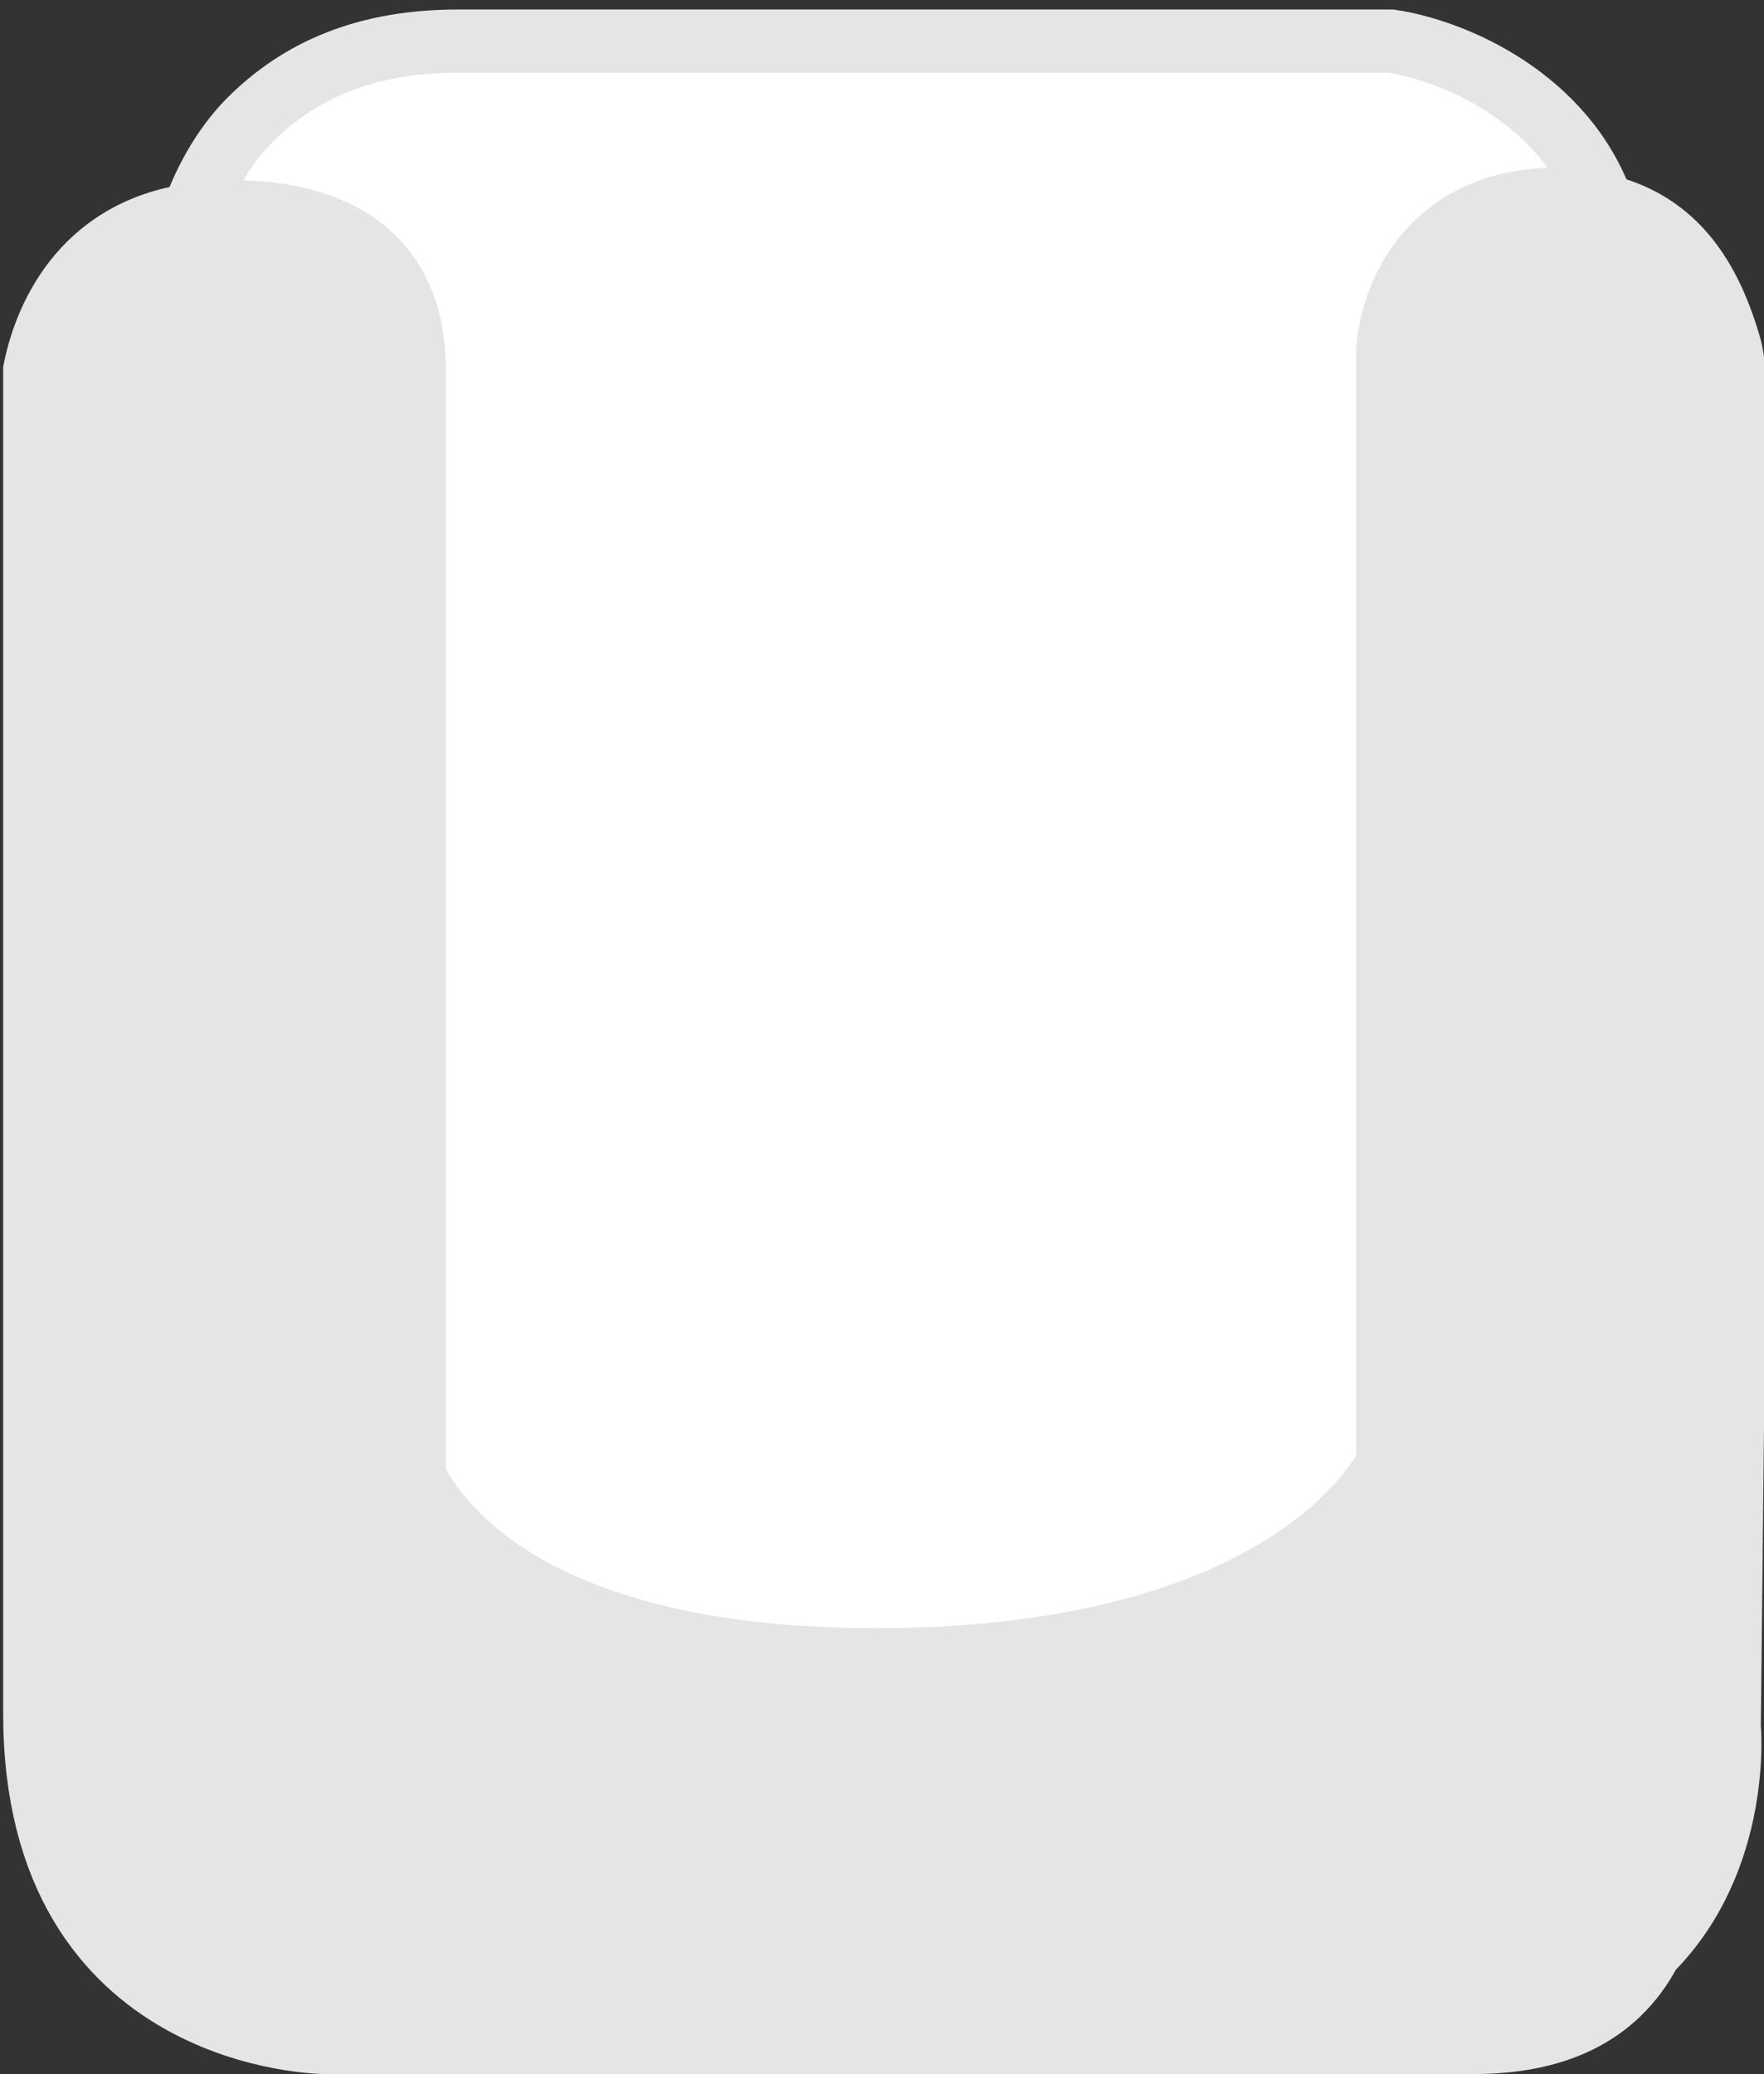 <?xml version="1.0" encoding="utf-8"?>
<!-- Generator: Adobe Illustrator 25.4.1, SVG Export Plug-In . SVG Version: 6.00 Build 0)  -->
<svg version="1.1" id="Layer_1" xmlns="http://www.w3.org/2000/svg" xmlns:xlink="http://www.w3.org/1999/xlink" x="0px" y="0px"
	 viewBox="0 0 55.8 65.6" style="enable-background:new 0 0 55.8 65.6;" xml:space="preserve">
<rect x="0" y="0" width="55.8" height="65.6" fill="#333333" stroke="none"/>
<style type="text/css">
	.st0{fill:#FFFFFF;stroke:#E5E5E5;stroke-width:2;stroke-miterlimit:10;}
	.st1{fill:#E5E5E5;stroke:#E5E5E5;stroke-width:2;stroke-miterlimit:10;}
	.st2{display:none;}
	.st3{display:inline;}
	.st4{fill:#BDBDBD;}
	.st5{fill:#333333;}
</style>
<path class="st0" d="M13.1,11.7v35c0.4,0.8,2.9,5.8,14.6,5.8c12.5,0,15.8-5.4,16.2-6.2v-35c0-1.7,1.2-5,5.4-5c0.5,0,1,0.1,1.4,0.2
	C49.5,3.1,46,1.6,44,1.3H14.5c-2.9,0-5,0.9-6.6,2.5C7,4.7,6.4,5.9,6.1,6.8c0.4-0.1,0.7-0.1,1.2-0.1C11,6.7,13.1,8.4,13.1,11.7z"/>
<path class="st1" d="M54.7,10.9c-0.7-2.4-1.9-3.9-4-4.4c-0.4-0.1-0.9-0.2-1.4-0.2c-4.2,0-5.4,3.3-5.4,5v35
	c-0.4,0.8-3.7,6.2-16.2,6.2c-11.7,0-14.2-5-14.6-5.8v-35c0-3.3-2.1-5-5.8-5c-0.4,0-0.8,0-1.2,0.1c-3.6,0.5-4.7,3.4-5,4.9v42.5
	c0,10.4,9.2,10.4,9.2,10.4h36.3c2.5,0,4.5-0.8,5.6-2.9c2.9-2.9,2.5-7.1,2.5-7.1C55.1,17.6,55.1,12.1,54.7,10.9z"/>
<g id="Layer_2_00000139255274414490067040000003413688518995230080_" class="st2">
	<g class="st3">
		<g>
			<path class="st4" d="M15,61.6c-3.8-2.4-7.5-6.5-9.5-13.3l-5-28.6c-0.1-2.2,0.6-6.2,4.6-6.9c0,0,2.6-0.8,4.6,0.8
				c1.8,1.4,2.7,3.8,2.7,7.6l1.8,26.3c2.2-2.2,7.5-6.9,14.7-7.5c5.2-0.3,10.5,1.8,15.3,6.3l0.1-25.4C44.2,20.6,44,12.4,49,12
				c0.3-0.1,2.6-0.4,4.3,1.2s2.3,4.4,1.9,8.9l-2.7,24.4c0,0-1.2,17.6-21.6,18.6C30.7,64.8,22.2,66.1,15,61.6z M8.8,14.2
				c-1.5-0.9-3.2-0.5-3.2-0.5c-4.2,0.6-4,5.5-3.8,5.6l5,28.6c5.1,18.5,24,15.8,24.2,15.9c19.5-0.9,20.6-17.4,20.7-17.6l2.7-24.4
				c0.6-3.8-0.1-6.6-1.4-7.7c-1.4-1.1-3.3-0.9-3.3-0.9l0,0C45.6,13.6,46,21,46,21l-0.2,26.5c-0.1,0.2-0.3,0.4-0.4,0.6
				c-0.3,0.1-0.3,0.1-0.6-0.1c-5-4.9-10.1-7.1-15.5-7c-8.6,0.6-14.6,7.8-14.7,8c-0.1,0.2-0.5,0.3-0.7,0.2s-0.4-0.3-0.3-0.5L11.9,21
				c0-3.3-0.7-5.5-2.3-6.8C8.8,14.2,8.8,14.2,8.8,14.2z M49.2,12.6L49.2,12.6L49.2,12.6z"/>
		</g>
		<g>
			<path class="st4" d="M6.3,13.6V13c0.1-2,0.6-3.8,1.9-5c2.4-2.4,5.9-2.3,6.2-2.4l26.9-0.5c3.1-0.2,5.3,0.6,6.9,2.2
				c2.1,1.9,2.2,4.6,2.2,4.6l-0.1,0.6L49,12.6l0.1-0.6c0-0.3-0.2-6-7.8-5.7L14.4,6.7c0,0-3.3,0-5.4,2c-1,1.1-1.6,2.6-1.5,4.4
				l-0.1,0.6L6.3,13.6z"/>
		</g>
		<g>
			<g>
				<rect x="47.2" y="7.3" transform="matrix(0.985 -0.171 0.171 0.985 -0.592 8.24)" class="st4" width="0.5" height="0.5"/>
			</g>
			<g>
				<path class="st4" d="M9.6,5.8l0.1-1.1l0.6,0.1l-0.2,1.1L9.6,5.8z M9.8,3.6l0.1-1.1l0.6,0.1l-0.1,1.1L9.8,3.6z M10.3,1.3l0.1-1.1
					L11,0.3l-0.1,1H10.3z M10.6-1l0.1-1.1L11.3-2l-0.1,1.1L10.6-1z M10.8-3.2l0.1-1.1l0.6,0.1l-0.2,1.1L10.8-3.2z M11.3-5.5l0.1-1.1
					L12-6.5l-0.1,1.1L11.3-5.5z M11.5-7.8l0.1-1.1l0.6,0.1l-0.1,1.1L11.5-7.8z M11.9-10.2l0.1-1.1l0.6,0.1l-0.1,1.1L11.9-10.2z
					 M12.3-12.3l0.1-1.1l0.6,0.1l-0.1,1.1L12.3-12.3z M12.6-14.8l0.1-1.1l0.6,0.1l-0.1,1.1L12.6-14.8z M47.1,6l-0.2-1l0.7-0.2l0.2,1
					L47.1,6z M12.8-17l0.1-1.1l0.6,0.1l-0.1,1.1L12.8-17z M46.7,3.7l-0.2-1l0.7-0.2l0.2,1L46.7,3.7z M46.4,1.4l-0.2-1l0.7-0.2l0.2,1
					L46.4,1.4z M13.4-19.3L13.4-19.3c0.1-0.6,0.2-0.8,0.1-1.1l0.6,0.1c-0.1,0.2-0.1,0.6,0,0.9L14-19.2L13.4-19.3z M45.8-1l-0.2-1
					l0.7-0.2l0.2,1L45.8-1z M13.6-21.6c0.3-0.4,0.2-0.8,0.4-1.2l0.4,0.3c-0.1,0.2-0.4,0.6-0.3,1L13.6-21.6z M45.4-3.3l-0.2-1
					l0.7-0.2l0.2,1L45.4-3.3z M15.2-23.2l-0.3-0.5c0.3-0.4,0.6-0.5,1.1-0.8l0.3,0.5C15.8-23.7,15.7-23.5,15.2-23.2z M45.1-5.6
					l-0.2-1l0.7-0.2l0.2,1L45.1-5.6z M17.1-24.4l-0.2-0.7c0.3-0.1,0.7-0.2,1.3-0.1v0.5C17.8-24.6,17.5-24.5,17.1-24.4z M44.7-7.9
					l-0.2-1l0.7-0.2l0.2,1L44.7-7.9z M19.3-24.6l0.1-0.6l1.1,0.1l-0.1,0.6L19.3-24.6z M44.4-10.2l-0.2-1l0.7-0.2l0.2,1L44.4-10.2z
					 M21.6-24.6l0.1-0.6l1.1,0.1l-0.1,0.6L21.6-24.6z M24-24.6l0.1-0.6l1.1,0.1l-0.1,0.6L24-24.6z M43.9-12.2l-0.2-1l0.7-0.2l0.2,1
					L43.9-12.2z M26.4-24.6l0.1-0.6l1.1,0.1l-0.1,0.6L26.4-24.6z M43.5-14.5l-0.2-1l0.7-0.2l0.2,1L43.5-14.5z M28.8-24.6l0.1-0.6
					l1.1,0.1l-0.1,0.6L28.8-24.6z M43.2-16.8l-0.2-1l0.7-0.2l0.2,1L43.2-16.8z M30.9-24.7l0.1-0.6l1.1,0.1L32-24.6L30.9-24.7z
					 M33.3-24.7l0.1-0.6l1.1,0.1l-0.1,0.6L33.3-24.7z M42.8-19.1c-0.1-0.3-0.2-0.7-0.2-1l0.5-0.3c0.1,0.3,0.2,0.7,0.2,1L42.8-19.1z
					 M35.7-24.7l0.1-0.6l0.6,0.1c0.3-0.1,0.6,0.1,0.7-0.2L37-24.8c-0.2-0.1-0.6-0.1-0.6-0.1L35.7-24.7z M42.1-21.3
					c-0.1-0.3-0.5-0.6-0.6-1l0.5-0.3c0.1,0.3,0.5,0.6,0.6,1L42.1-21.3z M37.9-24.5l0.1-0.6c0.6,0.1,0.8,0.2,1.2,0.4l-0.3,0.4
					C38.7-24.3,38.3-24.6,37.9-24.5z M40.8-23c-0.2-0.1-0.5-0.6-0.7-0.7l0.3-0.4c0.4,0.3,0.6,0.4,0.9,0.9L40.8-23z"/>
			</g>
			<g>
				<rect x="9.3" y="7" transform="matrix(0.145 -0.989 0.989 0.145 1.008 15.604)" class="st4" width="0.5" height="0.5"/>
			</g>
		</g>
		<g>
			<path class="st4" d="M13.8-16.7l0.1-0.6h0.9l-0.1,0.6H13.8z M15.8-17l0.1-0.6l1.1,0.1l-0.1,0.6L15.8-17z M18-16.8l0.1-0.6
				l1.1,0.1l-0.1,0.6L18-16.8z M20.4-16.8l0.1-0.6l1.1,0.1l-0.1,0.6L20.4-16.8z M22.5-16.9l0.1-0.6l1.1,0.1l-0.1,0.6L22.5-16.9z
				 M24.9-16.9l0.1-0.6l1.1,0.1L26-16.8L24.9-16.9z M27.3-16.9l0.1-0.6l1.1,0.1l-0.1,0.6L27.3-16.9z M29.4-17.1l0.1-0.6l1.1,0.1
				L30.5-17L29.4-17.1z M31.8-17.1l0.1-0.6l1.1,0.1L32.9-17L31.8-17.1z M34.2-17.1l0.1-0.6l1.1,0.1L35.3-17L34.2-17.1z M36.3-17.2
				l0.1-0.6l1.1,0.1l-0.1,0.6L36.3-17.2z M38.7-17.2l0.1-0.6l1.1,0.1l-0.1,0.6L38.7-17.2z M41.1-17.2l0.1-0.6l1.1,0.1l-0.1,0.6
				L41.1-17.2z"/>
		</g>
		<g>
			<path class="st4" d="M12.9-8.1L13-8.7l1.1,0.1L14-8L12.9-8.1z M15.1-8.2l0.1-0.6l1.1,0.1l-0.1,0.6L15.1-8.2z M17.4-8.2l0.1-0.6
				l1.1,0.1l-0.1,0.6L17.4-8.2z M19.8-8.2l0.1-0.6L21-8.7l-0.1,0.6L19.8-8.2z M21.8-8.2l0.1-0.6L23-8.7l-0.1,0.6L21.8-8.2z
				 M24.2-8.2l0.1-0.5l1.1,0.1l-0.1,0.5L24.2-8.2z M26.6-8.2l0.1-0.6l1.1,0.1l-0.1,0.6L26.6-8.2z M29-8.2l0.1-0.6l1.1,0.1l-0.1,0.6
				L29-8.2z M31.1-8.3l0.1-0.6l1.1,0.1l-0.1,0.6L31.1-8.3z M33.5-8.3l0.1-0.6l1.1,0.1l-0.1,0.6L33.5-8.3z M35.9-8.3L36-8.9l1.1,0.1
				L37-8.2L35.9-8.3z M38-8.5l0.1-0.6L39.2-9l-0.1,0.6L38-8.5z M40.4-8.5l0.1-0.6L41.6-9l-0.1,0.6L40.4-8.5z M42.8-8.5l0.1-0.6L44-9
				l-0.1,0.6L42.8-8.5z"/>
		</g>
		<g>
			<path class="st4" d="M10.1,0.2l0.1-0.6h0.9L11,0.2H10.1z M11.9,0.2L12-0.4l1.1,0.1L13,0.3L11.9,0.2z M14.3,0.2v-0.6l1.1,0.1v0.6
				L14.3,0.2z M16.7,0.2l0.1-0.6l1.1,0.1l-0.1,0.6L16.7,0.2z M18.8,0l0.1-0.6L20-0.5l-0.1,0.6L18.8,0z M21.2,0l0.1-0.6l1.1,0.1
				l-0.1,0.6L21.2,0z M23.6,0l0.1-0.6l1.1,0.1l-0.1,0.6L23.6,0z M25.8,0.2l0.1-0.6L27-0.3l-0.1,0.6L25.8,0.2z M28,0.1l0.1-0.6
				l1.1,0.1l-0.1,0.6L28,0.1z M30.3,0.1l0.1-0.6l1.1,0.1l-0.1,0.6L30.3,0.1z M32.7,0.1l0.1-0.6l1.1,0.1l-0.1,0.6L32.7,0.1z
				 M34.9-0.1L35-0.7l1.1,0.1L36,0L34.9-0.1z M37.2-0.1l0.1-0.5l1.1,0.1l-0.1,0.6L37.2-0.1z M39.6-0.1l0.1-0.6l1.1,0.1L40.7,0
				L39.6-0.1z M42-0.1v-0.6l1.1,0.1L43,0L42-0.1z M44,0l0.1-0.6l1.1,0.1l-0.1,0.6L44,0z"/>
		</g>
	</g>
	<g class="st3">
		<g>
			<path class="st5" d="M32.9,27.2h-4.8l-1,3.3h-2l4.2-12.1h2l4.3,12.1h-2L32.9,27.2z M28.6,25.7h3.8l-1.8-5h-0.3L28.6,25.7z"/>
		</g>
	</g>
</g>
</svg>
